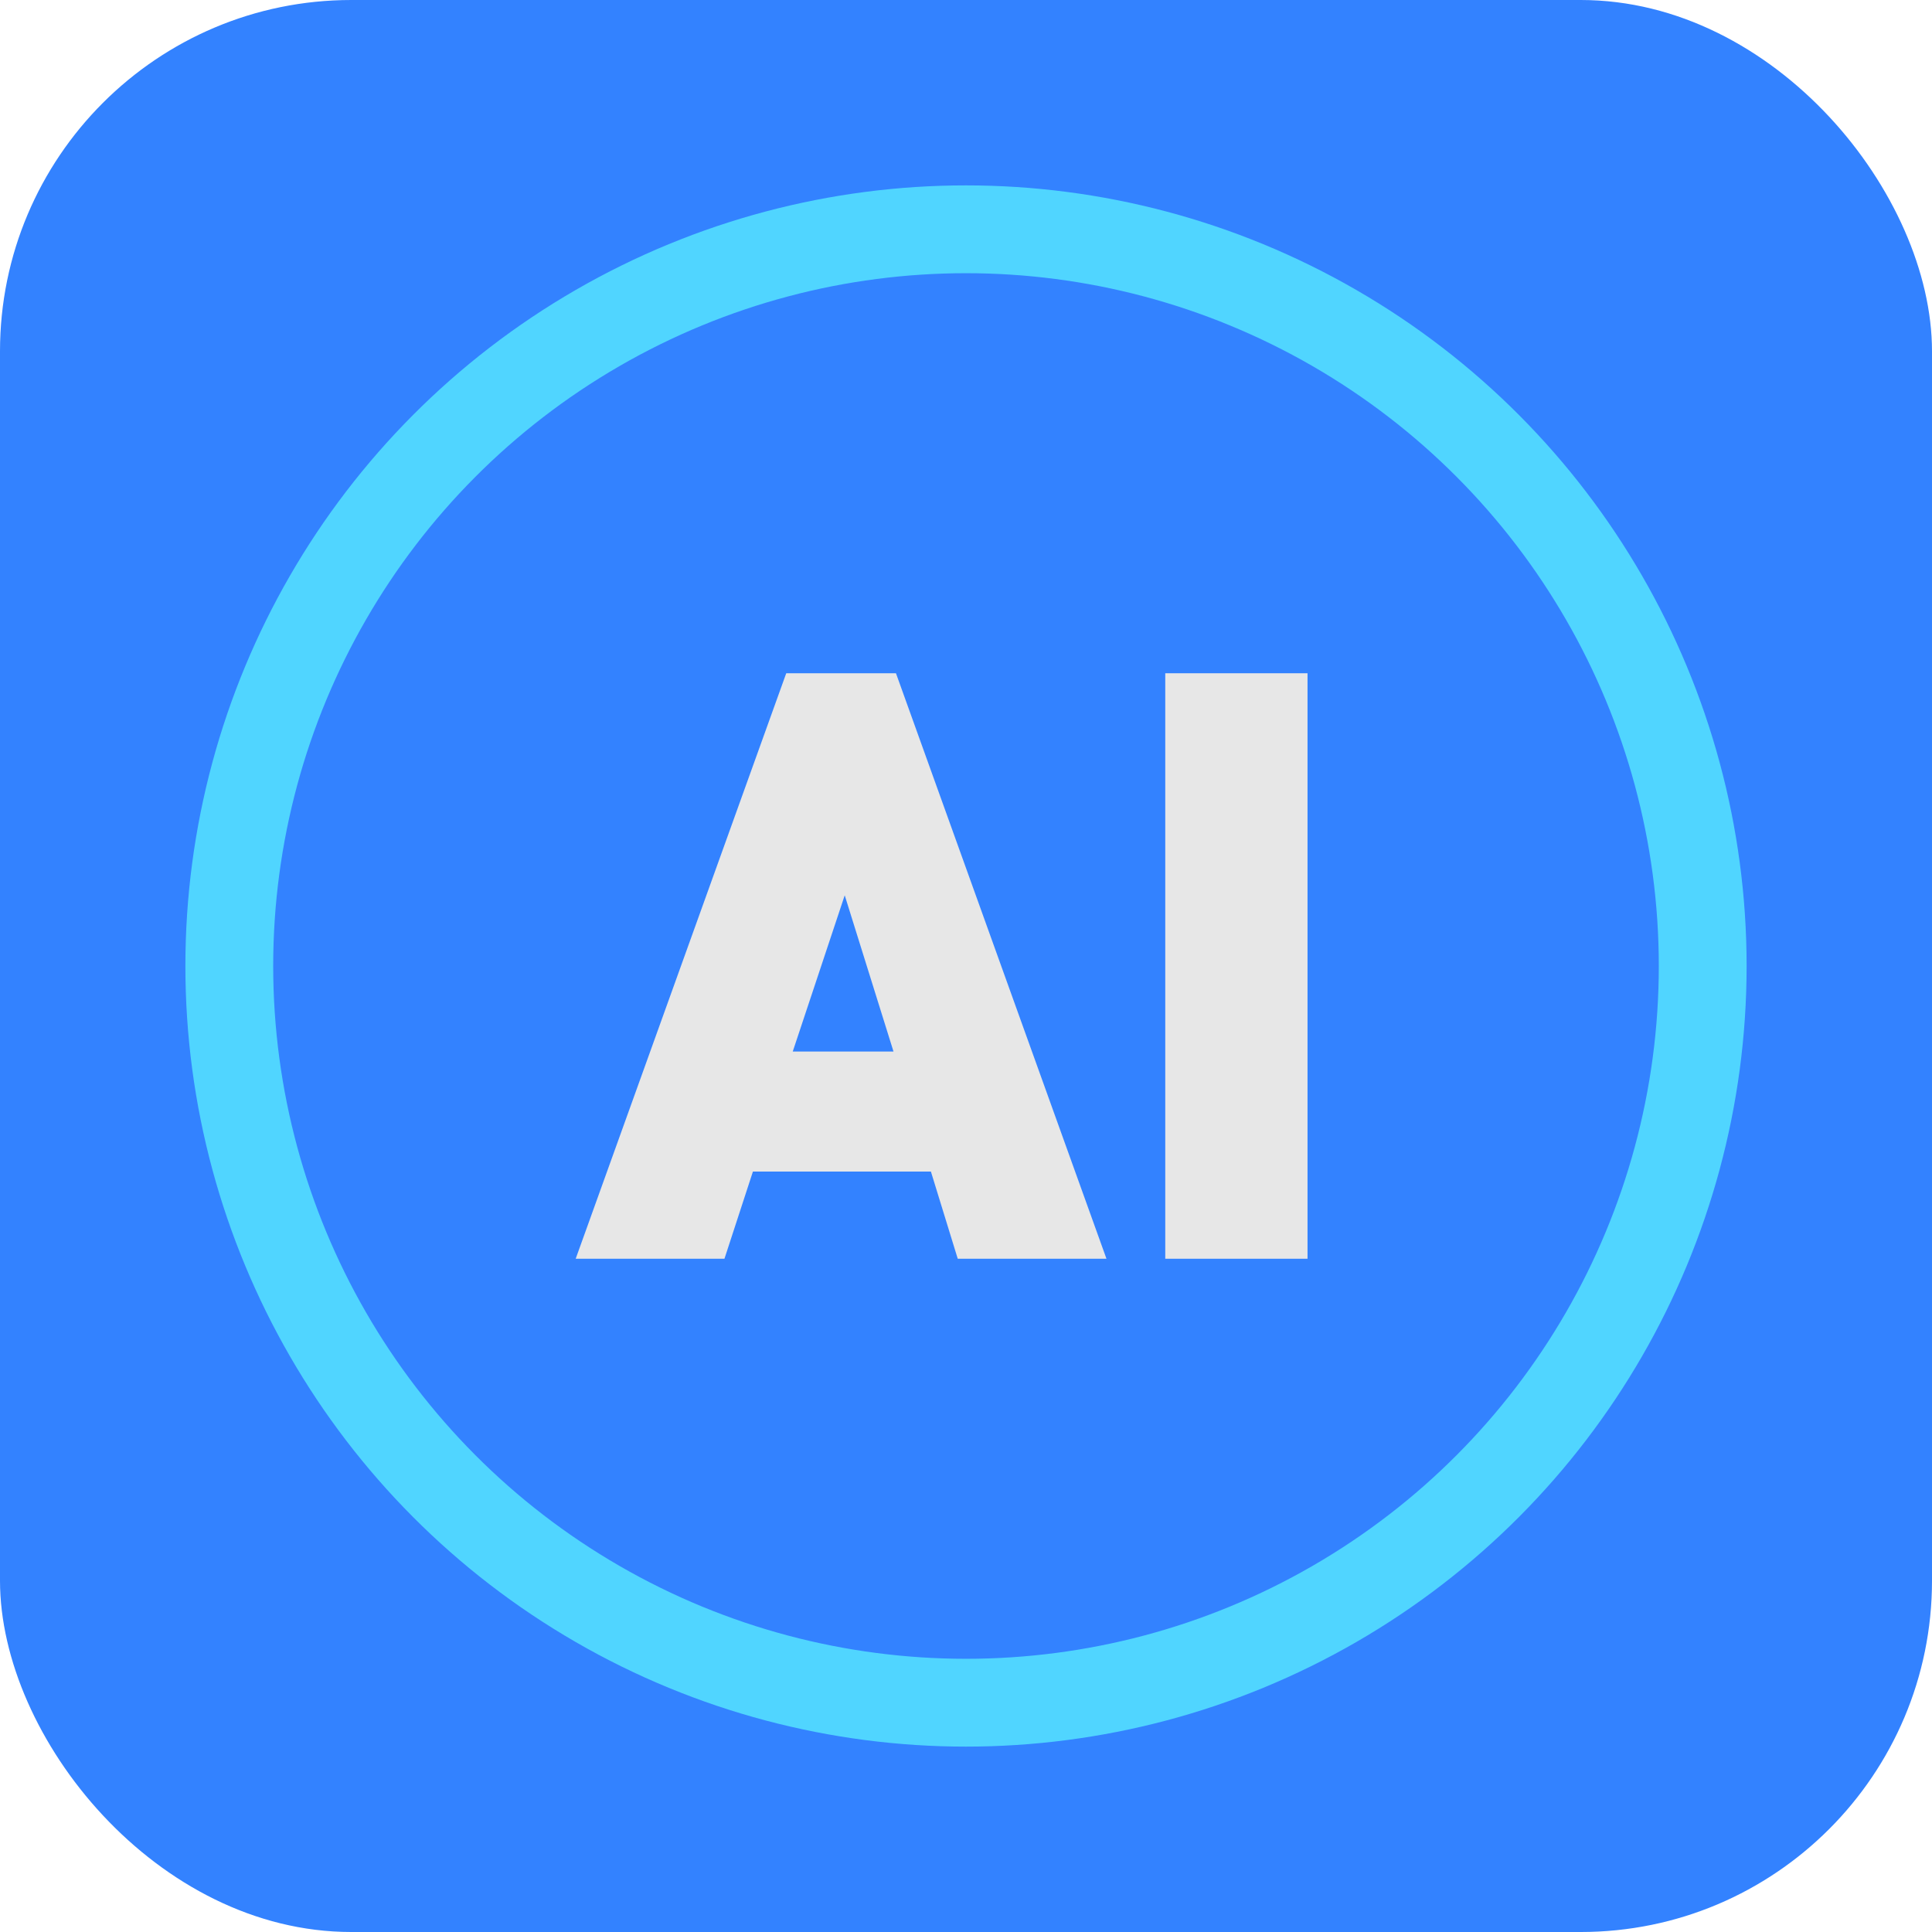 <svg width="44" height="44" viewBox="0 0 44 44" fill="none" xmlns="http://www.w3.org/2000/svg">
<g id="Frame 14">
<rect width="44" height="44" rx="8" fill="#3382FF"/>
<circle id="Ellipse 5" cx="22" cy="22" r="16.778" stroke="#50D5FF" stroke-width="2"/>
<g id="AI">
<path d="M25.199 28.667H21.812L21.201 26.682H17.147L16.499 28.667H13.111L17.906 15.333H20.405L25.199 28.667ZM20.349 23.948L19.238 20.39L18.054 23.948H20.349Z" fill="#E7E7E7"/>
<path d="M29.778 28.667H26.538V15.333H29.778V28.667Z" fill="#E7E7E7"/>
</g>
</g>
</svg>
